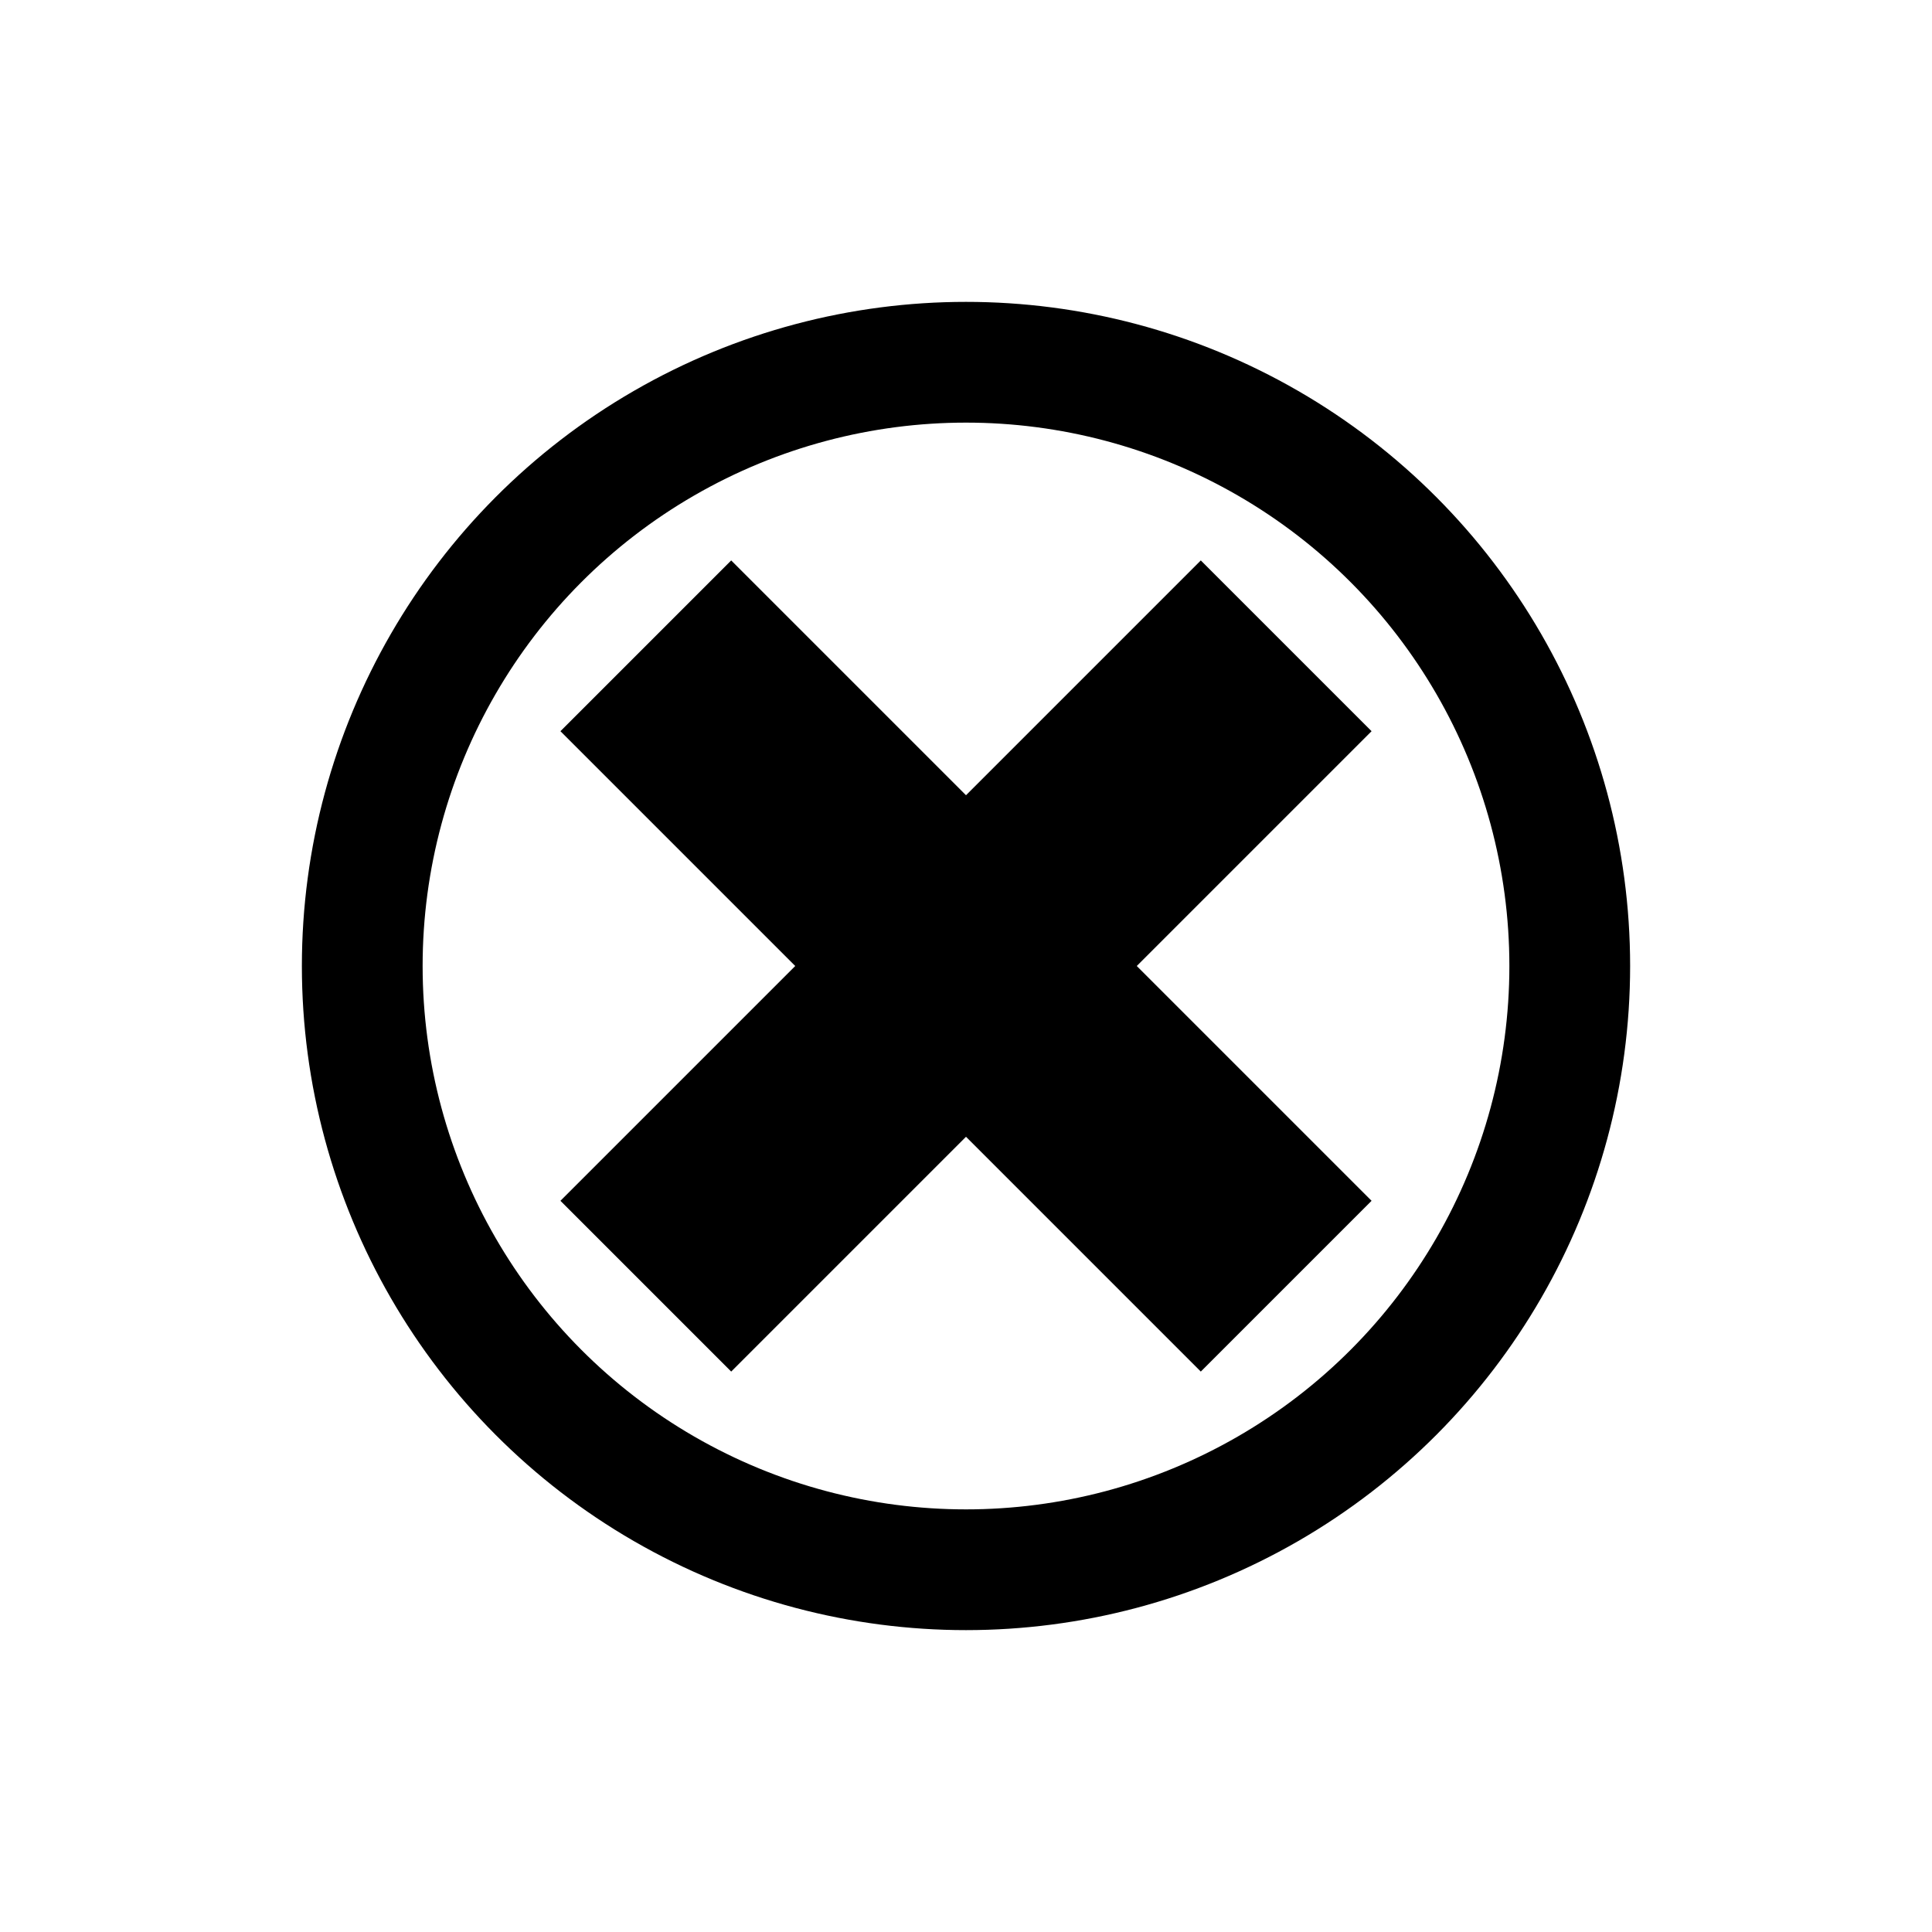<?xml version="1.0" encoding="UTF-8"?>
<svg xmlns="http://www.w3.org/2000/svg" version="1.1" width="64" height="64">
  <circle cx="32" cy="32" r="20" fill="none" stroke="black" stroke-width="4"/>
  <g fill="black" stroke="none">
    <g transform="rotate(45, 32, 32)">
      <rect x="17" y="28" width="30" height="8"/>
      <rect x="28" y="17" width="8" height="30"/>
    </g>
  </g>
</svg>
